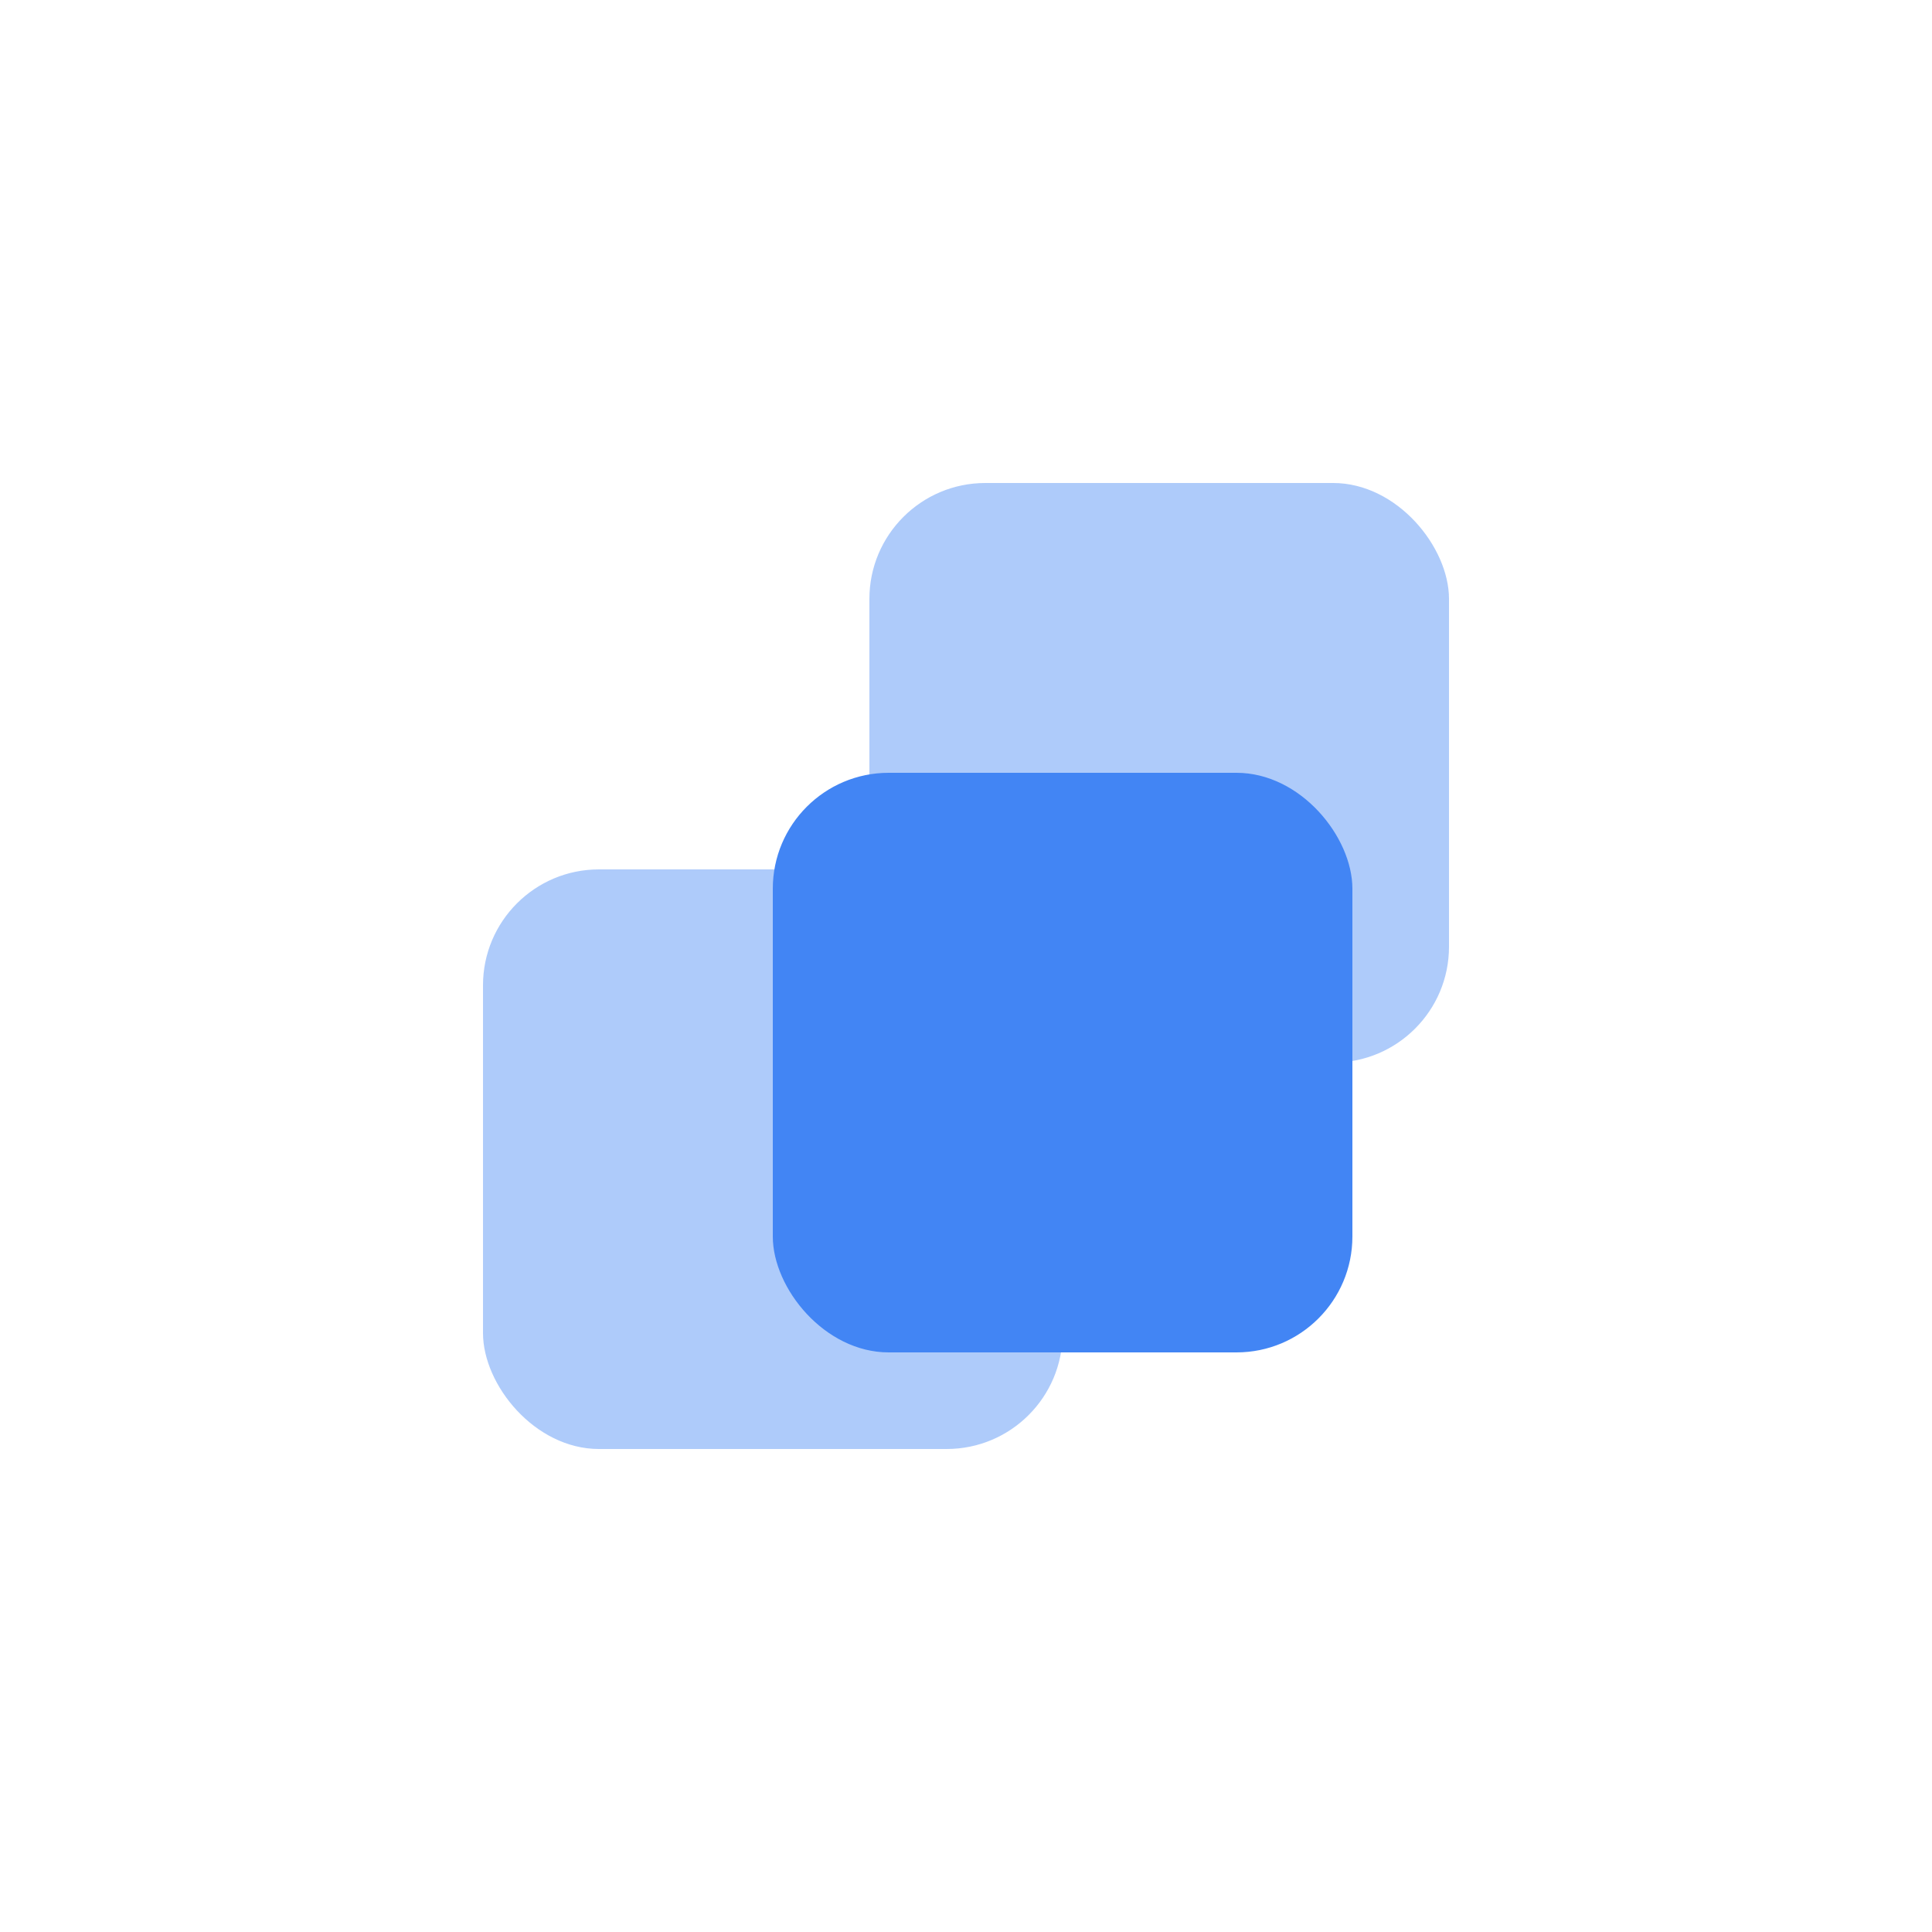 <svg width="100" height="100" viewBox="0 0 100 100" xmlns="http://www.w3.org/2000/svg">
  <!-- Three stylized dice, representing the core 3d6 roll for an Action. -->
  <rect x="45" y="25" width="30" height="30" rx="6" fill="#AECBFA"/>
  <rect x="25" y="45" width="30" height="30" rx="6" fill="#AECBFA"/>
  <rect x="40" y="40" width="30" height="30" rx="6" fill="#4285F4"/>
</svg>